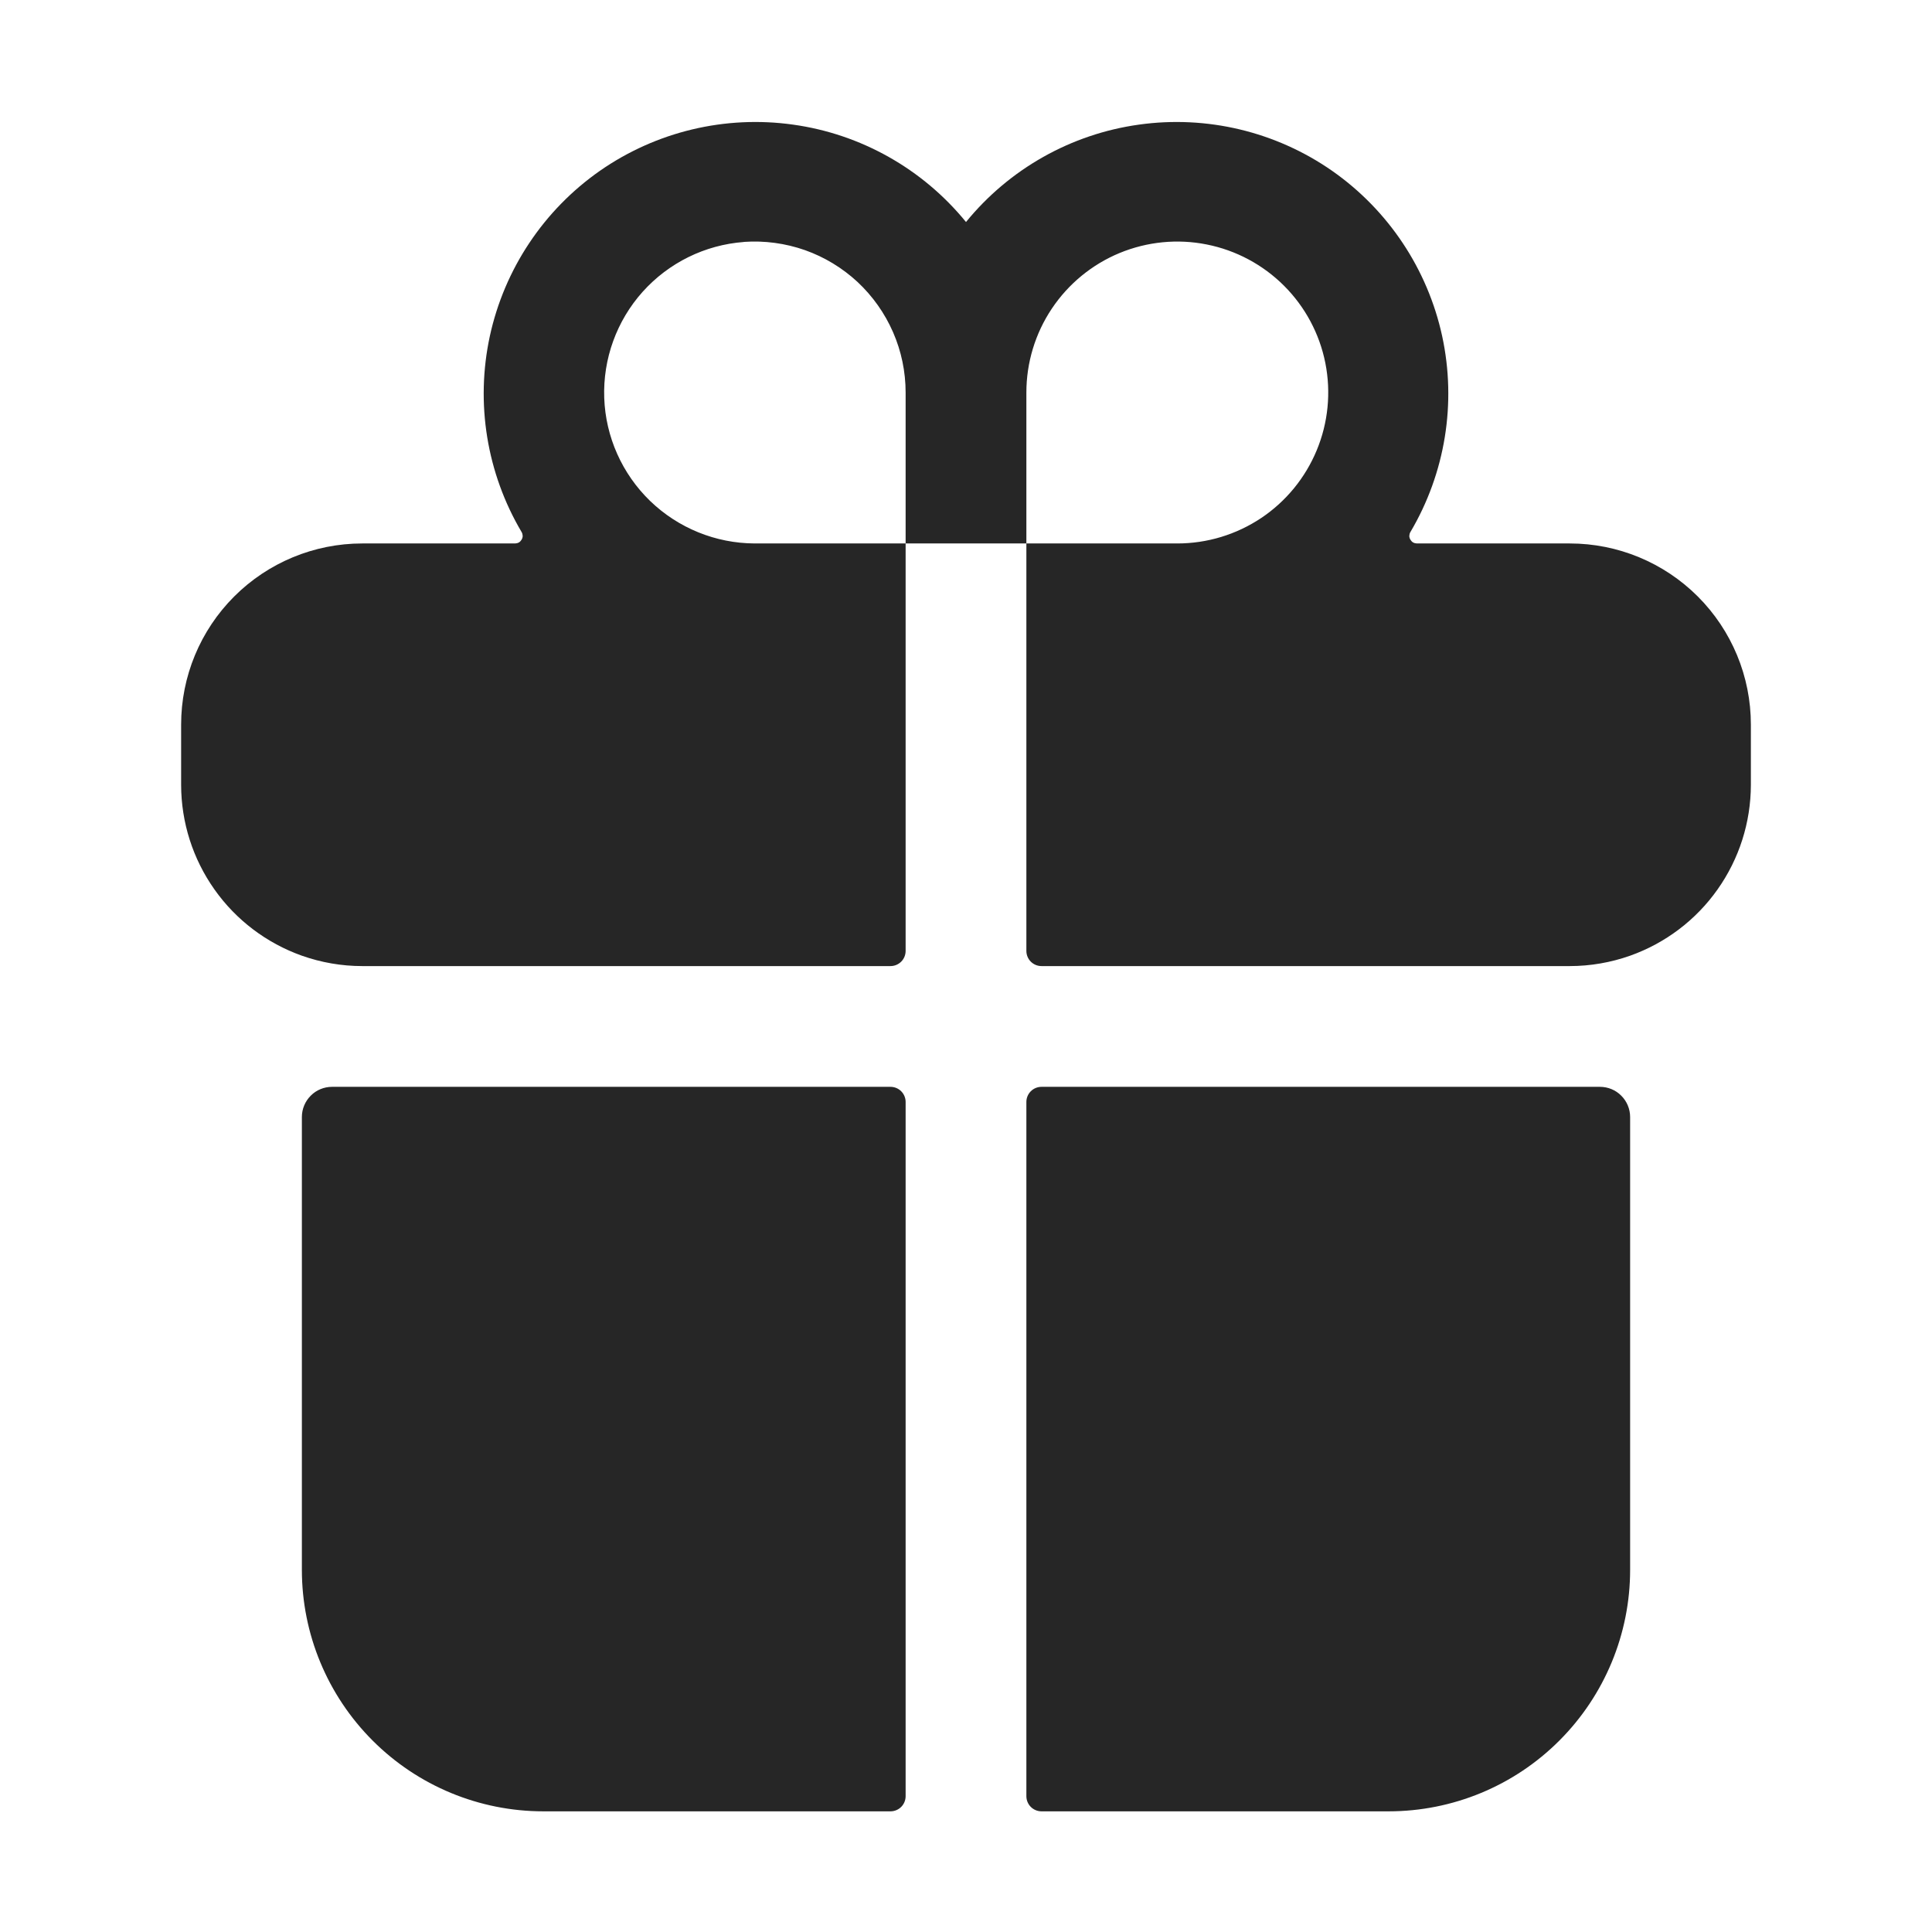 <svg width="24" height="24" viewBox="0 0 24 24" fill="none" xmlns="http://www.w3.org/2000/svg">
<path d="M3.75 19.501C3.75 20.296 4.066 21.059 4.629 21.622C5.191 22.185 5.954 22.501 6.75 22.501H11.062C11.112 22.501 11.16 22.481 11.195 22.446C11.23 22.411 11.25 22.363 11.25 22.313V13.688C11.25 13.639 11.23 13.591 11.195 13.556C11.16 13.521 11.112 13.501 11.062 13.501H4.125C4.026 13.501 3.93 13.54 3.86 13.611C3.79 13.681 3.75 13.776 3.75 13.876V19.501Z" fill="#262626"/>
<path d="M11.25 11.813V6.751H12.75V11.813C12.75 11.863 12.77 11.911 12.805 11.946C12.84 11.981 12.888 12.001 12.938 12.001H19.5C19.756 12.001 20.009 11.957 20.25 11.872C20.688 11.716 21.068 11.429 21.336 11.049C21.605 10.669 21.749 10.216 21.75 9.751V9.001C21.75 8.404 21.513 7.832 21.091 7.41C20.669 6.988 20.097 6.751 19.5 6.751H17.6C17.583 6.75 17.567 6.746 17.553 6.738C17.539 6.729 17.528 6.717 17.52 6.703C17.512 6.689 17.507 6.673 17.507 6.657C17.508 6.64 17.512 6.624 17.52 6.61C17.954 5.877 18.095 5.008 17.915 4.175C17.734 3.343 17.246 2.61 16.548 2.122C15.849 1.635 14.992 1.43 14.149 1.548C13.306 1.665 12.538 2.098 12 2.758C11.462 2.098 10.694 1.665 9.851 1.548C9.008 1.43 8.151 1.635 7.452 2.122C6.754 2.61 6.266 3.343 6.085 4.175C5.905 5.008 6.046 5.877 6.48 6.61C6.488 6.624 6.492 6.64 6.493 6.657C6.493 6.673 6.488 6.689 6.48 6.703C6.472 6.717 6.461 6.729 6.447 6.738C6.433 6.746 6.417 6.75 6.4 6.751H4.5C3.903 6.751 3.331 6.988 2.909 7.41C2.487 7.832 2.25 8.404 2.25 9.001V9.751C2.251 10.216 2.395 10.669 2.664 11.049C2.932 11.429 3.312 11.716 3.75 11.872C3.991 11.957 4.244 12.001 4.5 12.001H11.062C11.112 12.001 11.16 11.981 11.195 11.946C11.23 11.911 11.25 11.863 11.25 11.813ZM12.75 4.876C12.75 4.505 12.86 4.142 13.066 3.834C13.272 3.526 13.565 3.285 13.908 3.143C14.25 3.002 14.627 2.964 14.991 3.037C15.354 3.109 15.689 3.288 15.951 3.55C16.213 3.812 16.392 4.146 16.464 4.51C16.536 4.874 16.499 5.251 16.357 5.593C16.215 5.936 15.975 6.229 15.667 6.435C15.358 6.641 14.996 6.751 14.625 6.751H12.75V4.876ZM9.241 3.005C9.498 2.987 9.756 3.022 9.999 3.107C10.242 3.193 10.464 3.328 10.653 3.503C10.841 3.679 10.991 3.891 11.094 4.127C11.197 4.363 11.25 4.618 11.25 4.876V6.751H9.375C8.89 6.749 8.425 6.56 8.076 6.223C7.728 5.886 7.523 5.427 7.506 4.943C7.489 4.458 7.66 3.986 7.983 3.625C8.307 3.264 8.757 3.042 9.241 3.006V3.005Z" fill="#262626"/>
<path d="M12.938 22.501H17.25C18.046 22.501 18.809 22.185 19.371 21.622C19.934 21.059 20.25 20.296 20.25 19.501V13.876C20.25 13.776 20.21 13.681 20.14 13.611C20.07 13.54 19.974 13.501 19.875 13.501H12.938C12.888 13.501 12.84 13.521 12.805 13.556C12.77 13.591 12.75 13.639 12.75 13.688V22.313C12.75 22.363 12.77 22.411 12.805 22.446C12.84 22.481 12.888 22.501 12.938 22.501Z" fill="#262626"/>
</svg>
